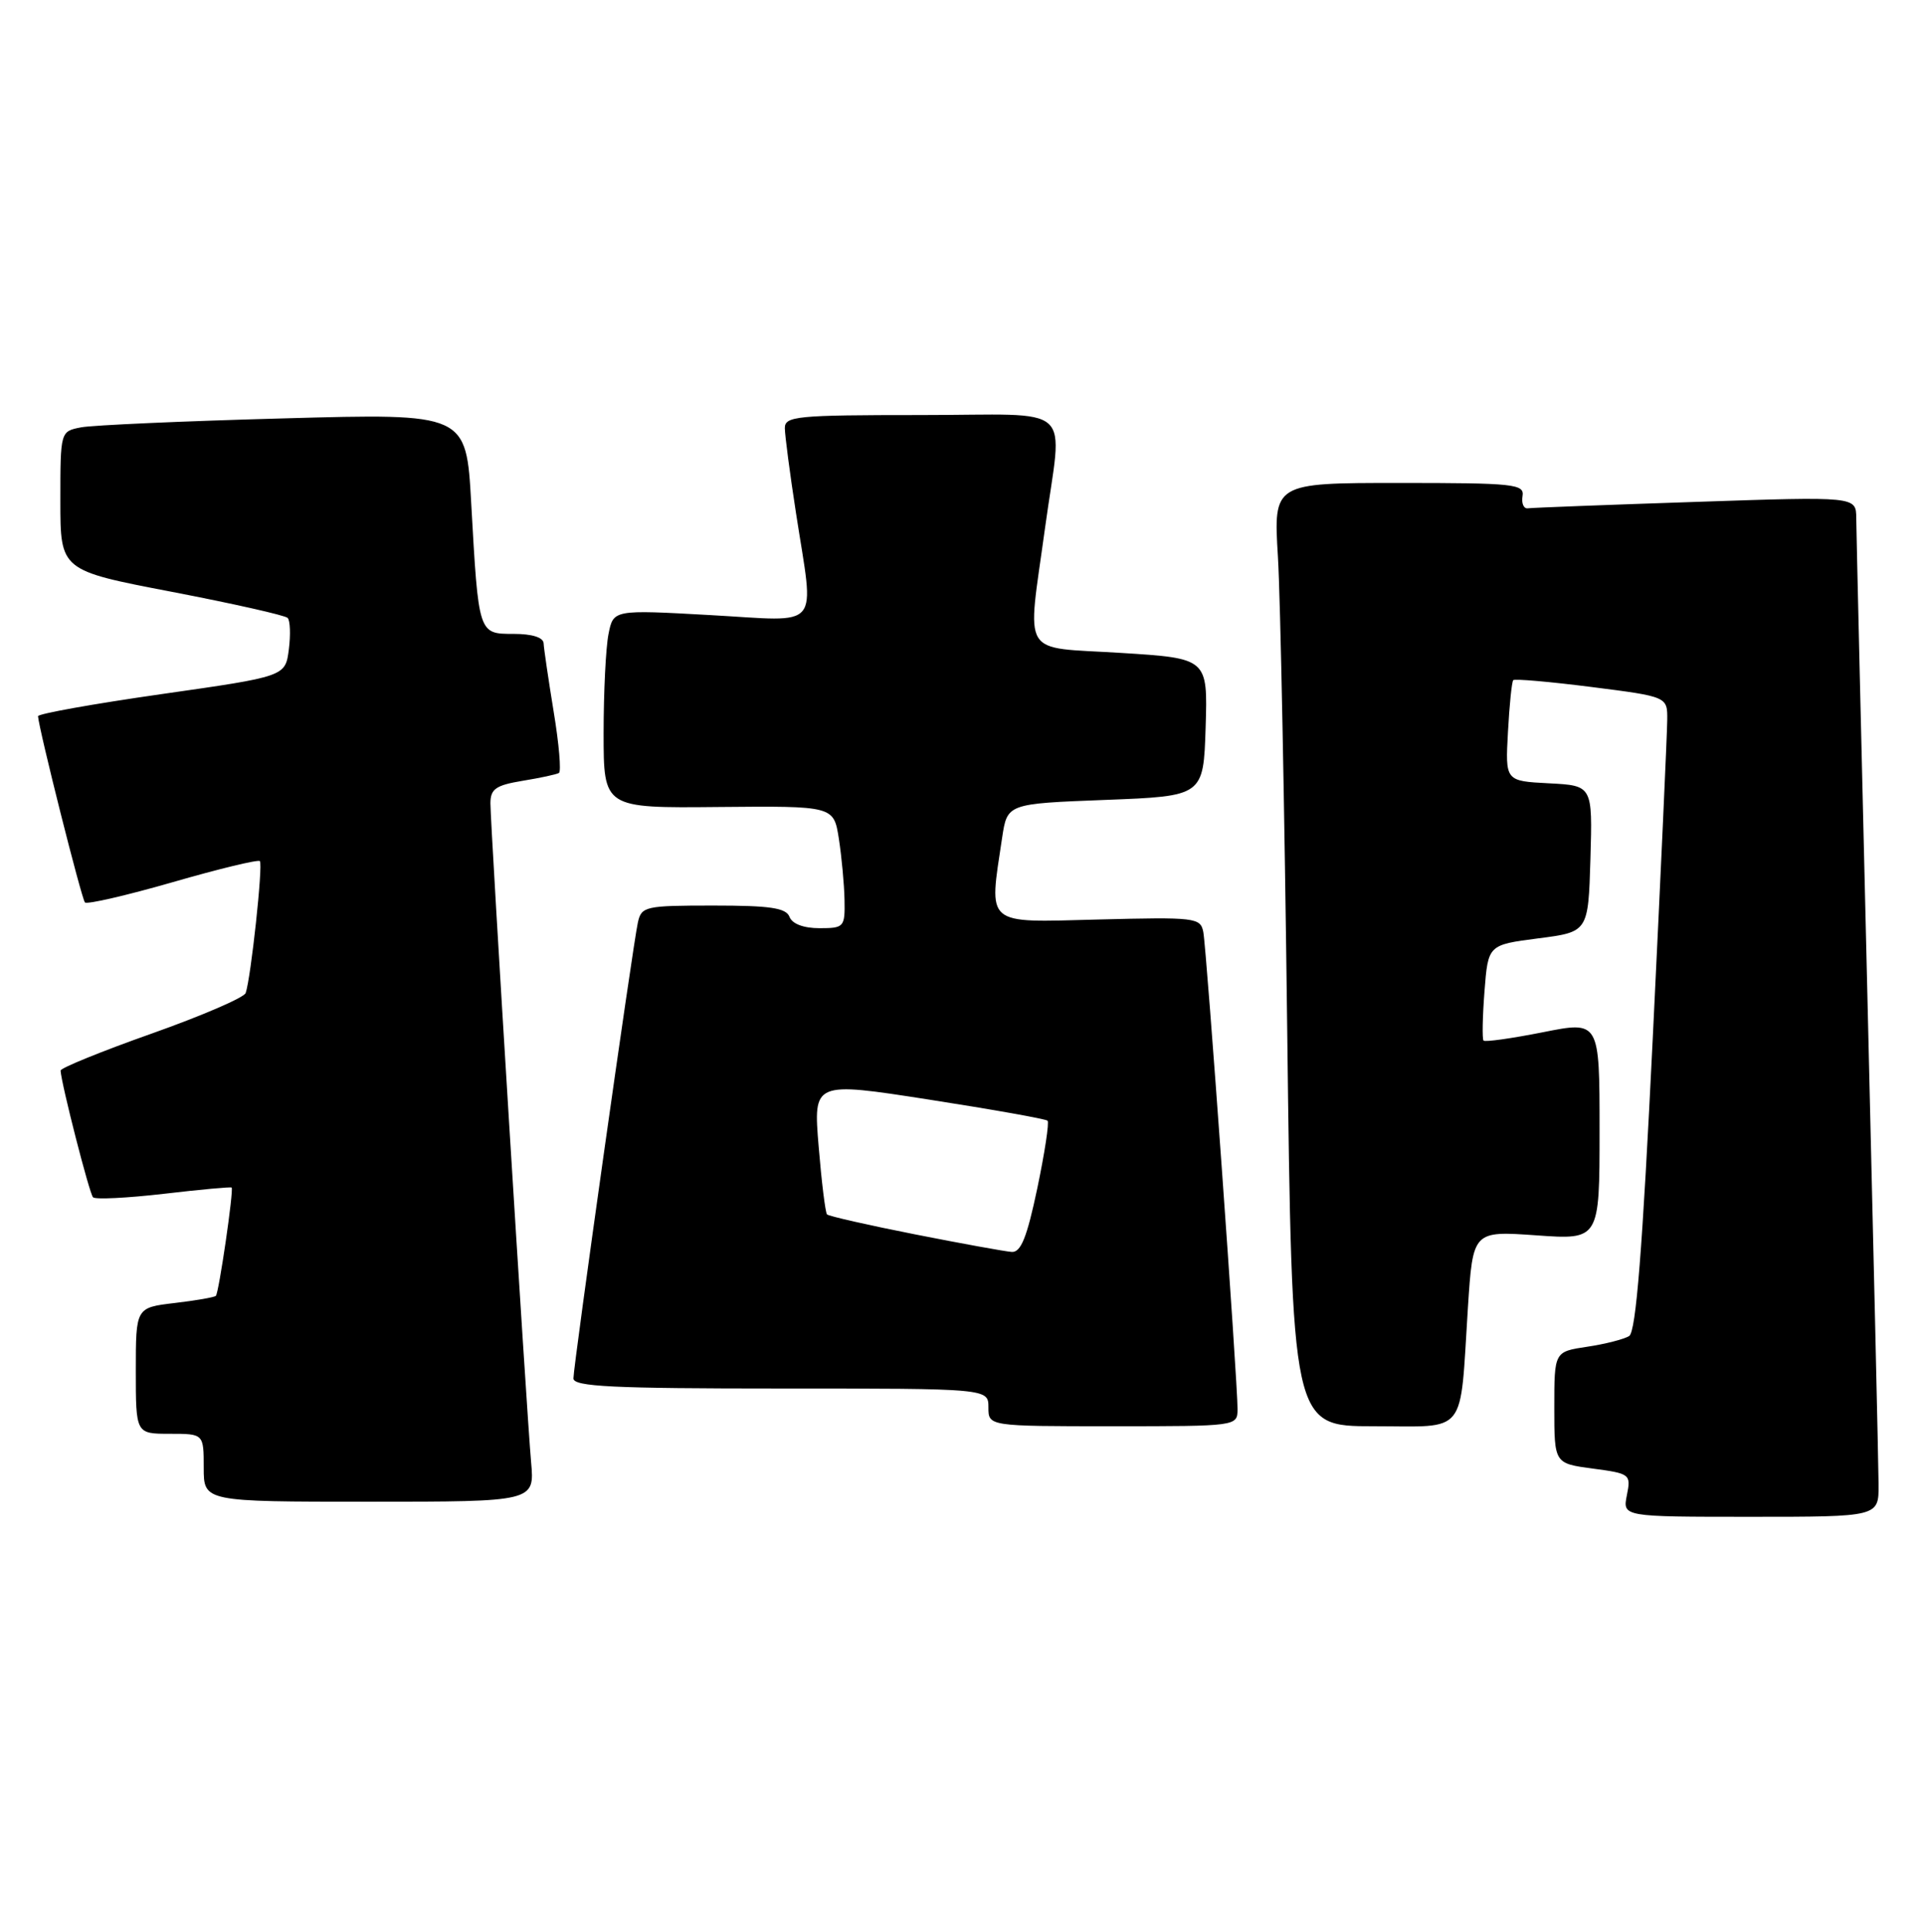 <?xml version="1.0" encoding="UTF-8" standalone="no"?>
<!DOCTYPE svg PUBLIC "-//W3C//DTD SVG 1.1//EN" "http://www.w3.org/Graphics/SVG/1.1/DTD/svg11.dtd" >
<svg xmlns="http://www.w3.org/2000/svg" xmlns:xlink="http://www.w3.org/1999/xlink" version="1.1" viewBox="0 0 255 256">
 <g >
 <path fill="currentColor"
d=" M 248.98 196.75 C 248.97 194.41 248.30 165.28 247.50 132.00 C 246.70 98.72 246.03 70.22 246.02 68.65 C 246.00 65.79 246.00 65.79 224.75 66.51 C 213.06 66.90 203.05 67.28 202.50 67.36 C 201.95 67.44 201.63 66.71 201.79 65.75 C 202.06 64.14 200.74 64.00 185.44 64.00 C 168.78 64.00 168.78 64.00 169.37 73.75 C 169.70 79.11 170.25 107.24 170.60 136.25 C 171.24 189.00 171.24 189.00 182.04 189.00 C 194.62 189.00 193.45 190.47 194.55 173.31 C 195.21 163.11 195.21 163.11 203.60 163.70 C 212.00 164.30 212.00 164.30 212.00 149.79 C 212.00 135.29 212.00 135.29 204.48 136.79 C 200.34 137.61 196.80 138.11 196.62 137.89 C 196.43 137.68 196.49 134.73 196.75 131.35 C 197.23 125.21 197.23 125.21 203.86 124.35 C 210.50 123.50 210.50 123.50 210.79 113.80 C 211.07 104.10 211.07 104.10 205.29 103.80 C 199.50 103.50 199.50 103.50 199.86 97.00 C 200.05 93.42 200.37 90.33 200.56 90.13 C 200.75 89.93 205.43 90.34 210.95 91.04 C 221.00 92.32 221.00 92.32 220.97 95.41 C 220.96 97.11 220.10 116.00 219.06 137.39 C 217.68 165.70 216.83 176.49 215.92 177.05 C 215.23 177.47 212.72 178.12 210.33 178.47 C 206.00 179.12 206.00 179.12 206.00 186.53 C 206.00 193.93 206.00 193.93 211.10 194.61 C 216.06 195.27 216.18 195.36 215.62 198.14 C 215.05 201.00 215.05 201.00 232.03 201.00 C 249.00 201.00 249.00 201.00 248.98 196.75 Z  M 70.39 193.75 C 69.78 186.90 65.00 109.44 65.00 106.46 C 65.00 104.55 65.70 104.06 69.25 103.47 C 71.59 103.09 73.76 102.62 74.08 102.43 C 74.40 102.24 74.09 98.58 73.38 94.30 C 72.68 90.01 72.08 85.94 72.05 85.25 C 72.02 84.47 70.52 84.00 68.08 84.00 C 63.39 84.00 63.43 84.11 62.45 66.64 C 61.79 54.77 61.79 54.77 37.64 55.44 C 24.36 55.80 12.26 56.34 10.75 56.63 C 8.00 57.16 8.00 57.16 8.00 66.37 C 8.00 75.59 8.00 75.59 22.75 78.42 C 30.86 79.98 37.78 81.54 38.12 81.88 C 38.46 82.22 38.53 84.11 38.28 86.07 C 37.82 89.64 37.82 89.64 21.41 91.98 C 12.39 93.27 5.02 94.59 5.04 94.91 C 5.15 96.64 10.82 119.16 11.26 119.59 C 11.54 119.87 16.78 118.66 22.90 116.90 C 29.02 115.13 34.21 113.88 34.44 114.11 C 34.88 114.54 33.25 129.62 32.56 131.59 C 32.35 132.20 26.74 134.61 20.09 136.97 C 13.44 139.32 8.02 141.53 8.03 141.87 C 8.13 143.66 11.85 158.18 12.33 158.66 C 12.64 158.97 16.85 158.76 21.70 158.20 C 26.54 157.63 30.59 157.26 30.70 157.37 C 31.00 157.67 29.01 171.32 28.61 171.72 C 28.42 171.91 25.96 172.34 23.14 172.67 C 18.00 173.28 18.00 173.28 18.00 181.64 C 18.00 190.00 18.00 190.00 22.50 190.00 C 27.00 190.00 27.00 190.00 27.00 194.50 C 27.00 199.00 27.00 199.00 48.93 199.00 C 70.86 199.00 70.86 199.00 70.39 193.75 Z  M 164.02 186.75 C 164.04 183.26 159.92 125.75 159.48 123.50 C 159.11 121.60 158.43 121.52 145.54 121.85 C 130.38 122.24 131.05 122.81 132.82 111.00 C 133.50 106.50 133.50 106.50 146.50 106.00 C 159.50 105.50 159.50 105.50 159.79 96.37 C 160.07 87.24 160.07 87.24 148.54 86.52 C 135.09 85.68 136.12 87.38 138.50 70.00 C 140.82 53.08 142.93 55.00 122.00 55.00 C 105.52 55.00 104.00 55.15 104.02 56.75 C 104.03 57.71 104.69 62.77 105.50 68.00 C 107.93 83.76 109.12 82.34 94.15 81.51 C 81.29 80.79 81.29 80.79 80.65 84.02 C 80.29 85.80 80.00 91.71 80.00 97.17 C 80.00 107.09 80.00 107.09 95.25 106.94 C 110.50 106.80 110.50 106.80 111.18 111.15 C 111.55 113.54 111.89 117.19 111.93 119.25 C 112.00 122.86 111.87 123.00 108.61 123.00 C 106.51 123.00 104.99 122.43 104.64 121.50 C 104.18 120.31 102.08 120.00 94.55 120.00 C 85.50 120.00 85.01 120.11 84.54 122.25 C 83.87 125.25 76.00 180.95 76.00 182.66 C 76.00 183.75 81.20 184.00 103.50 184.00 C 131.00 184.00 131.00 184.00 131.00 186.50 C 131.00 189.00 131.00 189.00 147.50 189.00 C 163.94 189.00 164.00 188.99 164.02 186.75 Z  M 121.26 163.57 C 115.08 162.35 109.84 161.16 109.61 160.93 C 109.39 160.69 108.89 156.64 108.50 151.92 C 107.79 143.33 107.79 143.33 123.11 145.71 C 131.53 147.02 138.61 148.28 138.84 148.51 C 139.08 148.74 138.46 152.77 137.48 157.47 C 136.11 163.97 135.31 165.98 134.09 165.90 C 133.22 165.84 127.44 164.79 121.26 163.57 Z "/>
</g>
</svg>